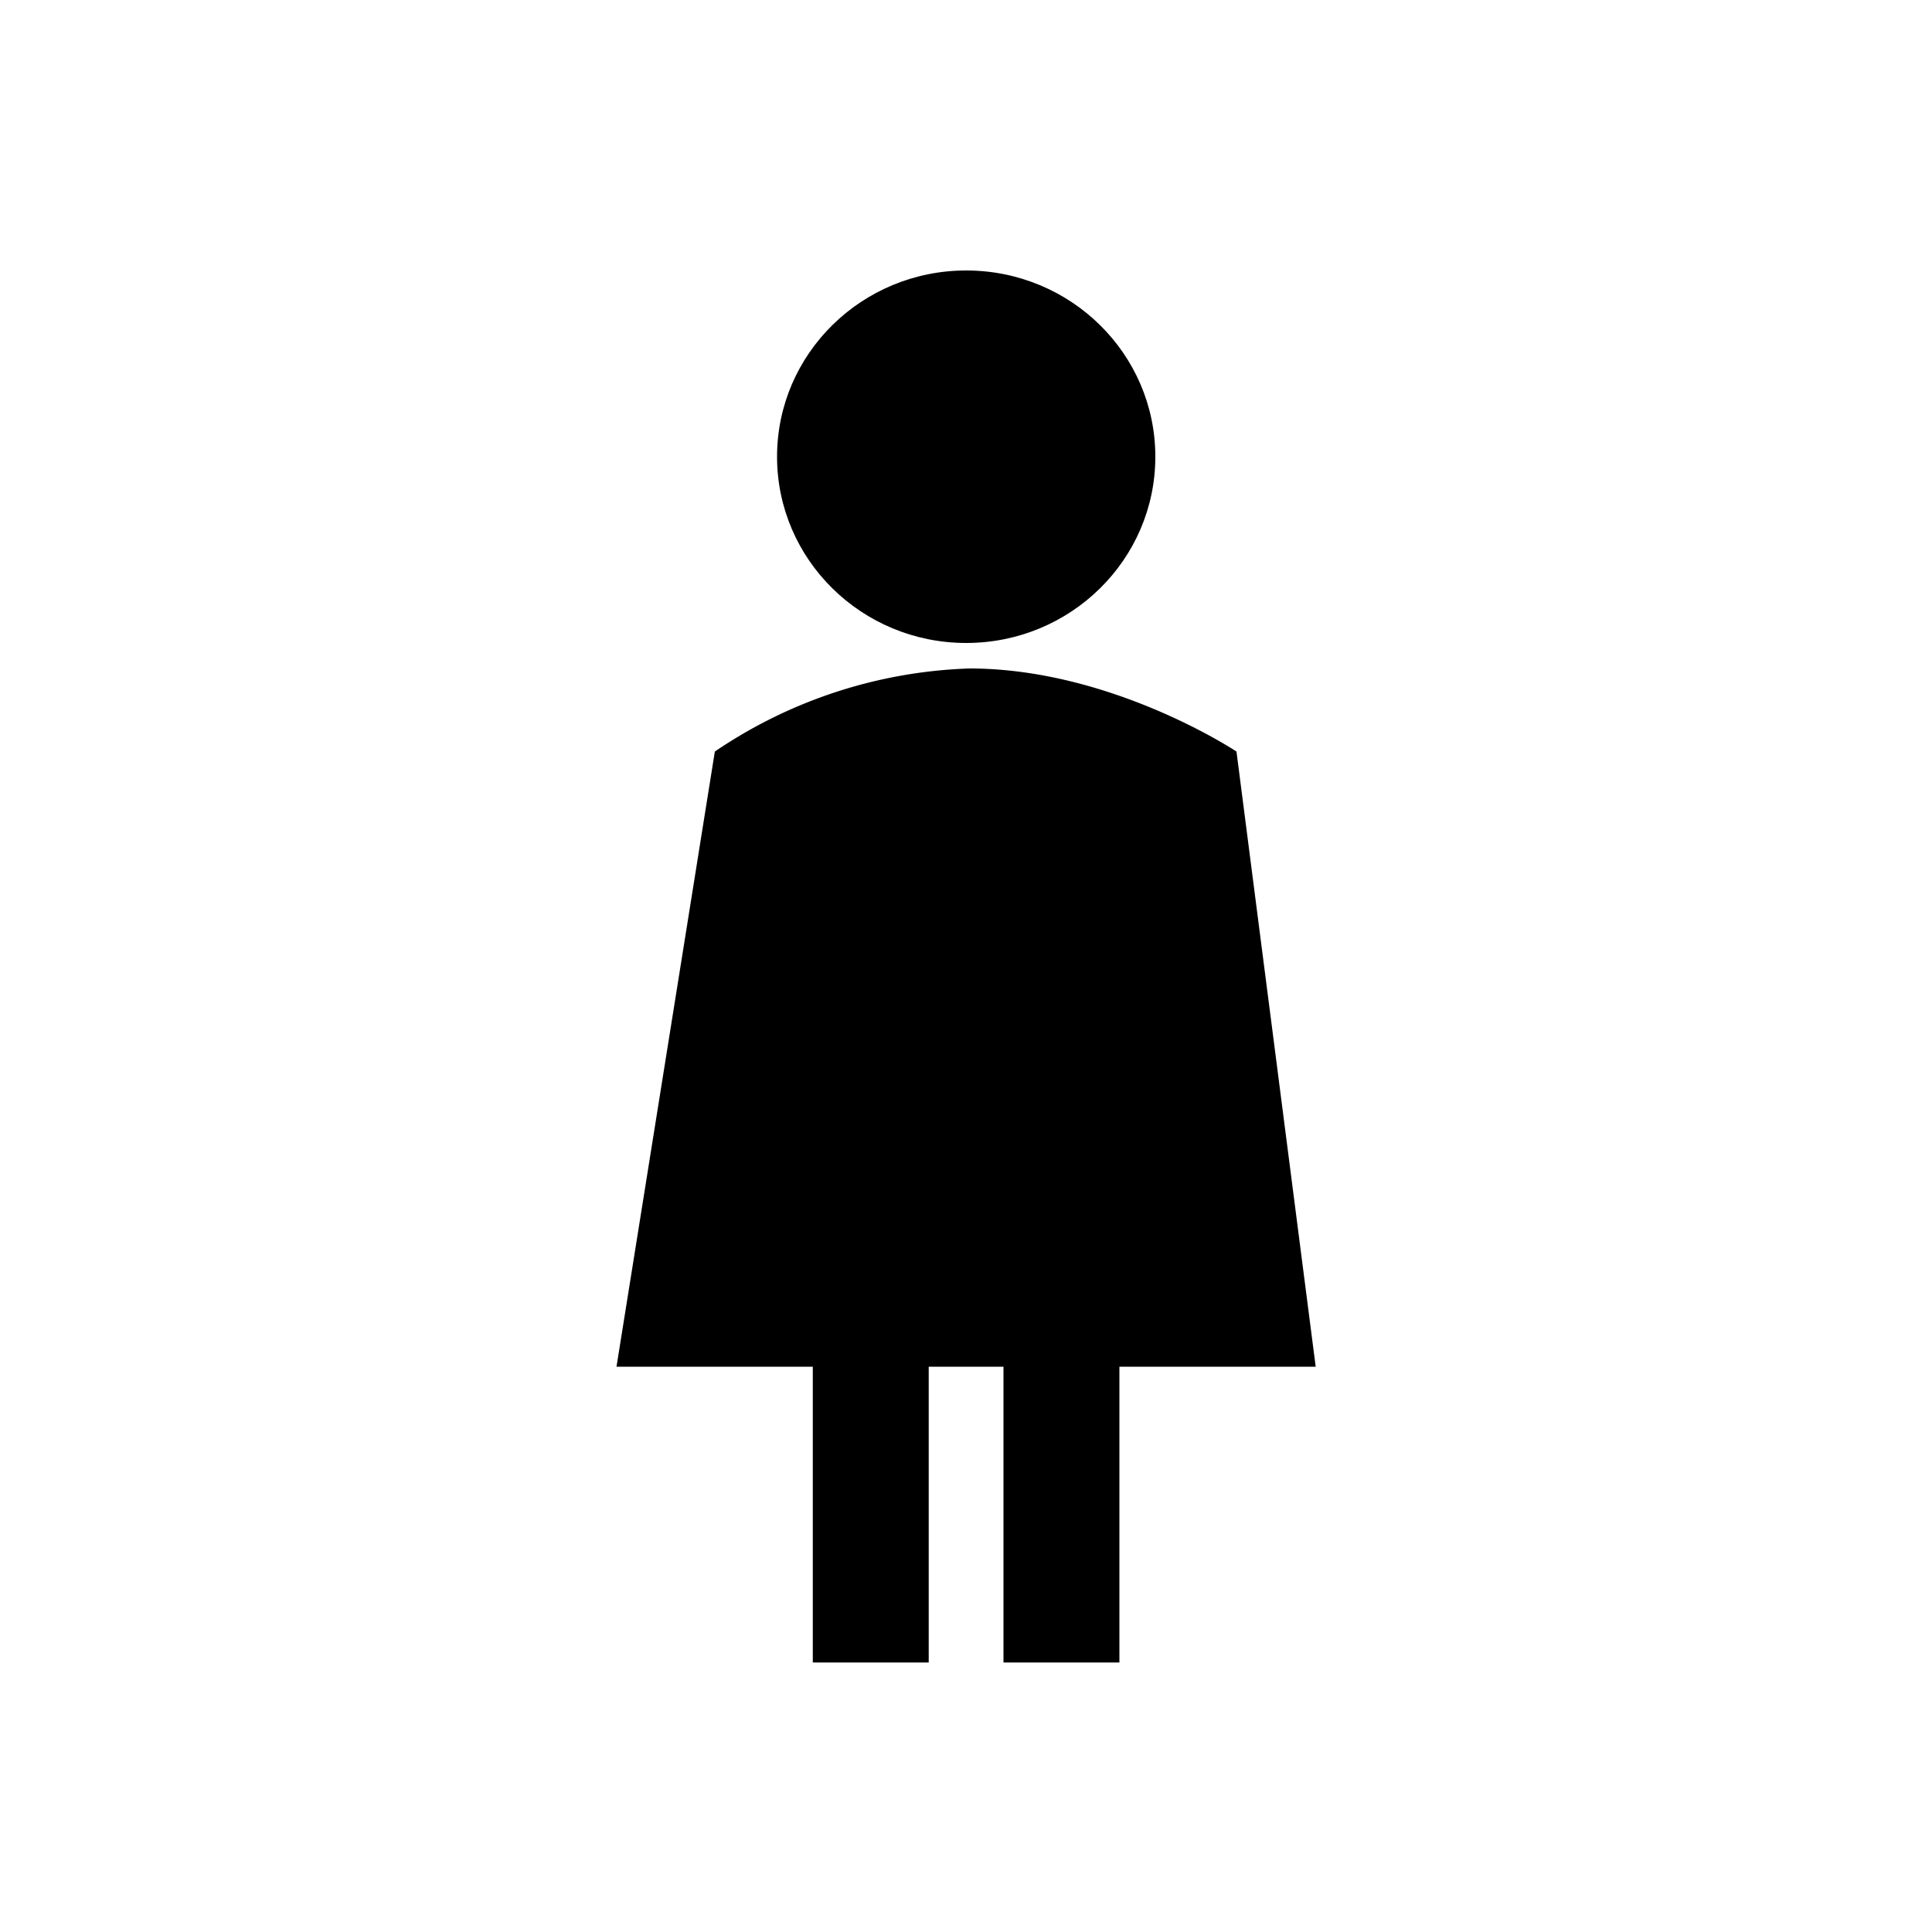 <svg id="Fill" xmlns="http://www.w3.org/2000/svg" viewBox="0 0 100 100"><ellipse cx="50.01" cy="23.64" rx="9.79" ry="9.64"/><path d="M68.1,70.74,64,38.9s-6.46-4.3-13.82-4.3A24.88,24.88,0,0,0,37,38.9L31.91,70.74H42.07V86.05h6V70.74h3.87V86.05h6V70.74Z"/></svg>